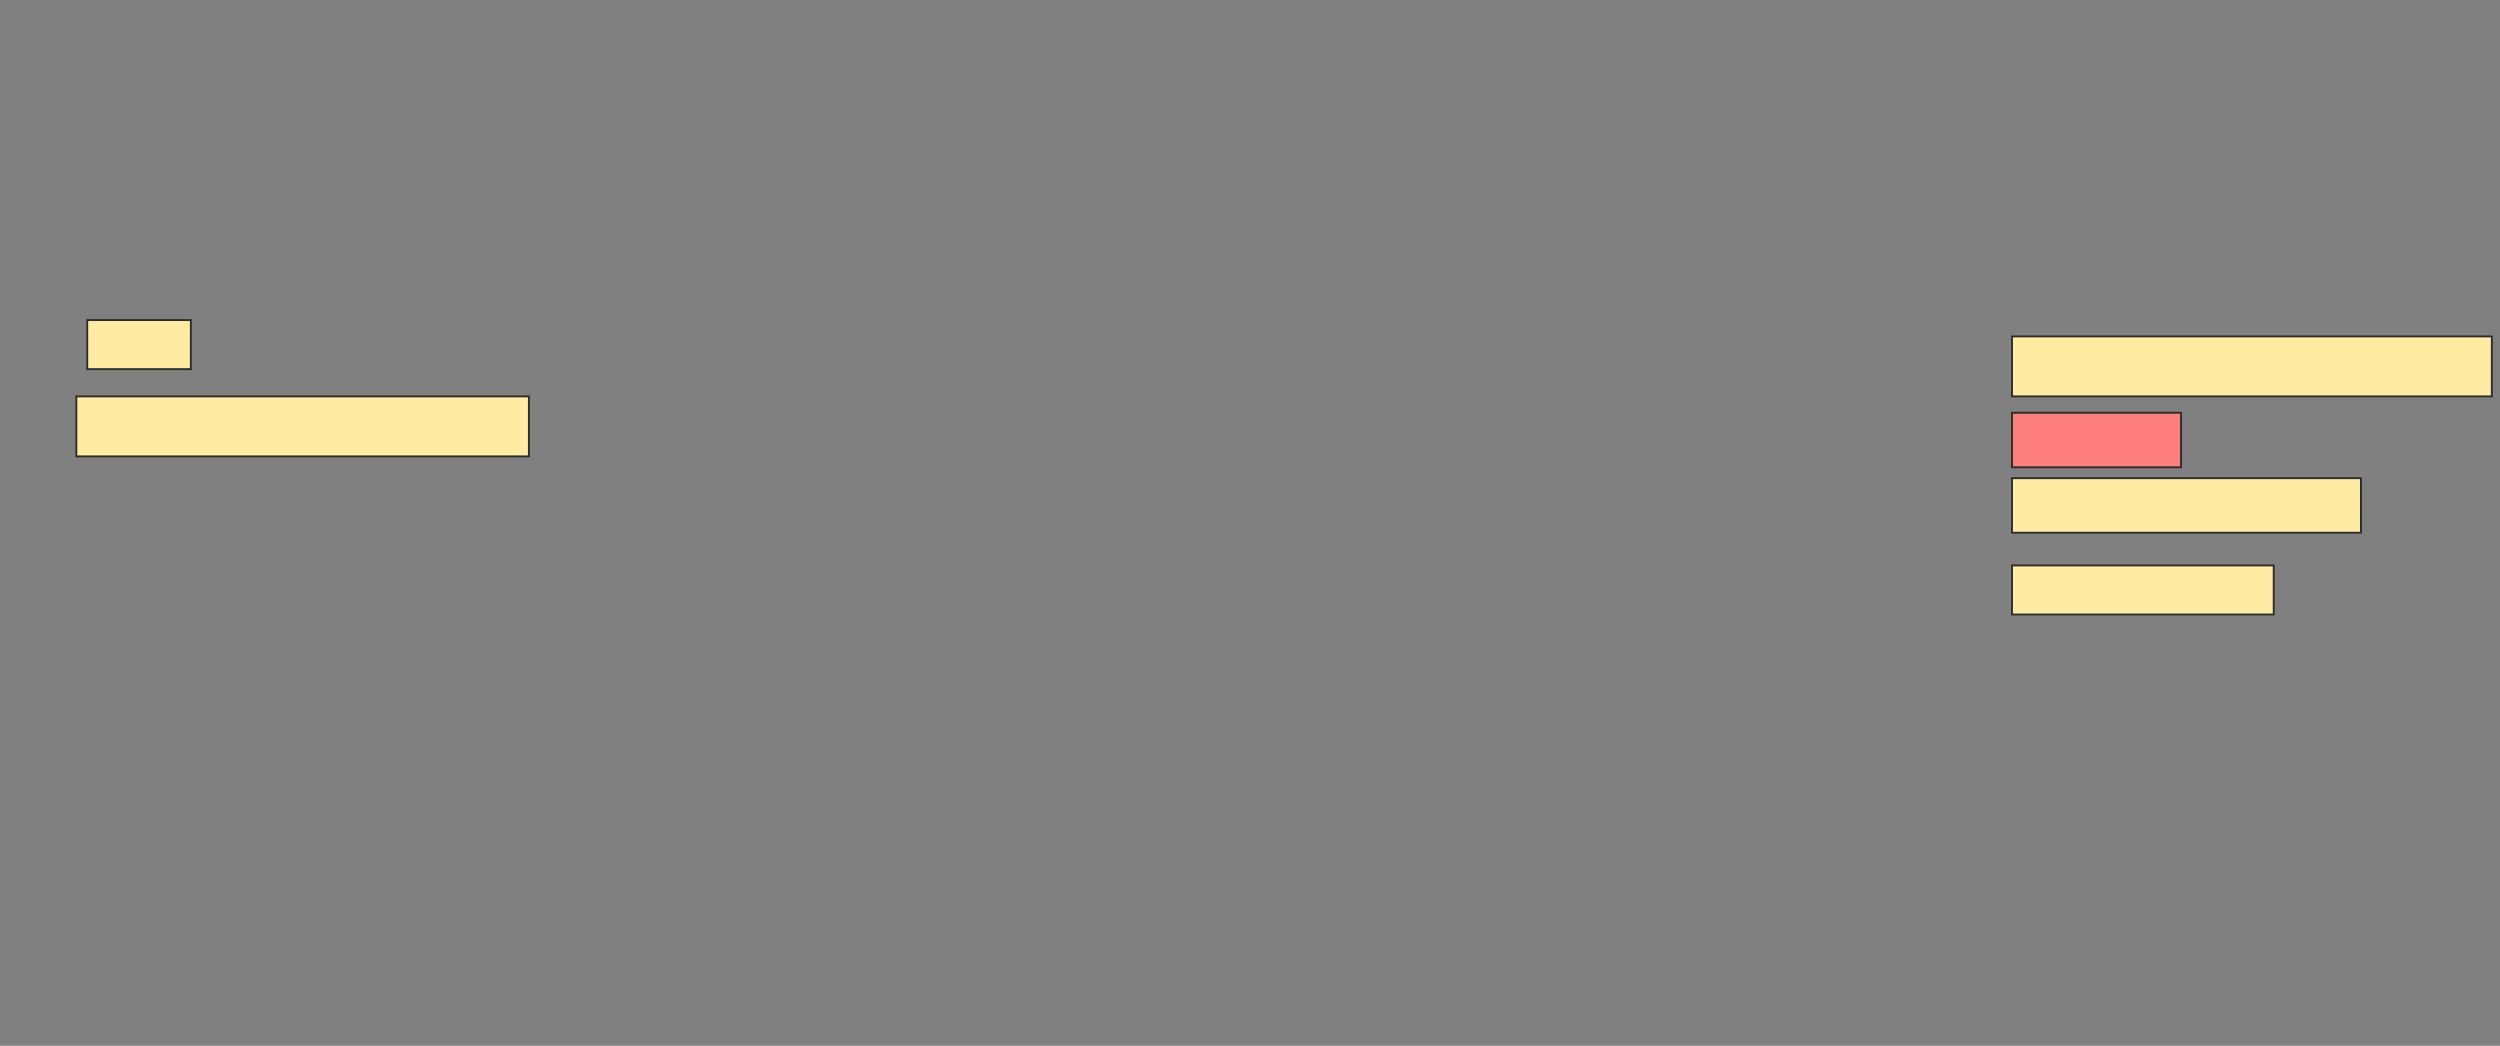 <svg height="548" width="1310" xmlns="http://www.w3.org/2000/svg">
 <rect width="100%" height="100%" fill="#808080" stroke="none"/>
 <!-- Created with Image Occlusion Enhanced -->
 <g>
  <title>Labels</title>
 </g>
 <g>
  <title>Masks</title>
  <rect fill="#FFEBA2" height="31.429" id="7b2b2006992e4c7fae862f56aab41737-ao-1" stroke="#2D2D2D" width="251.429" x="1054.286" y="176.286"/>
  <rect fill="#FFEBA2" height="25.714" id="7b2b2006992e4c7fae862f56aab41737-ao-2" stroke="#2D2D2D" width="54.286" x="45.714" y="167.714"/>
  <rect class="qshape" fill="#FF7E7E" height="28.571" id="7b2b2006992e4c7fae862f56aab41737-ao-3" stroke="#2D2D2D" width="88.571" x="1054.286" y="216.286"/>
  <rect fill="#FFEBA2" height="31.429" id="7b2b2006992e4c7fae862f56aab41737-ao-4" stroke="#2D2D2D" width="237.143" x="40" y="207.714"/>
  <rect fill="#FFEBA2" height="28.571" id="7b2b2006992e4c7fae862f56aab41737-ao-5" stroke="#2D2D2D" width="182.857" x="1054.286" y="250.571"/>
  <rect fill="#FFEBA2" height="25.714" id="7b2b2006992e4c7fae862f56aab41737-ao-6" stroke="#2D2D2D" width="137.143" x="1054.286" y="296.286"/>
 </g>
</svg>